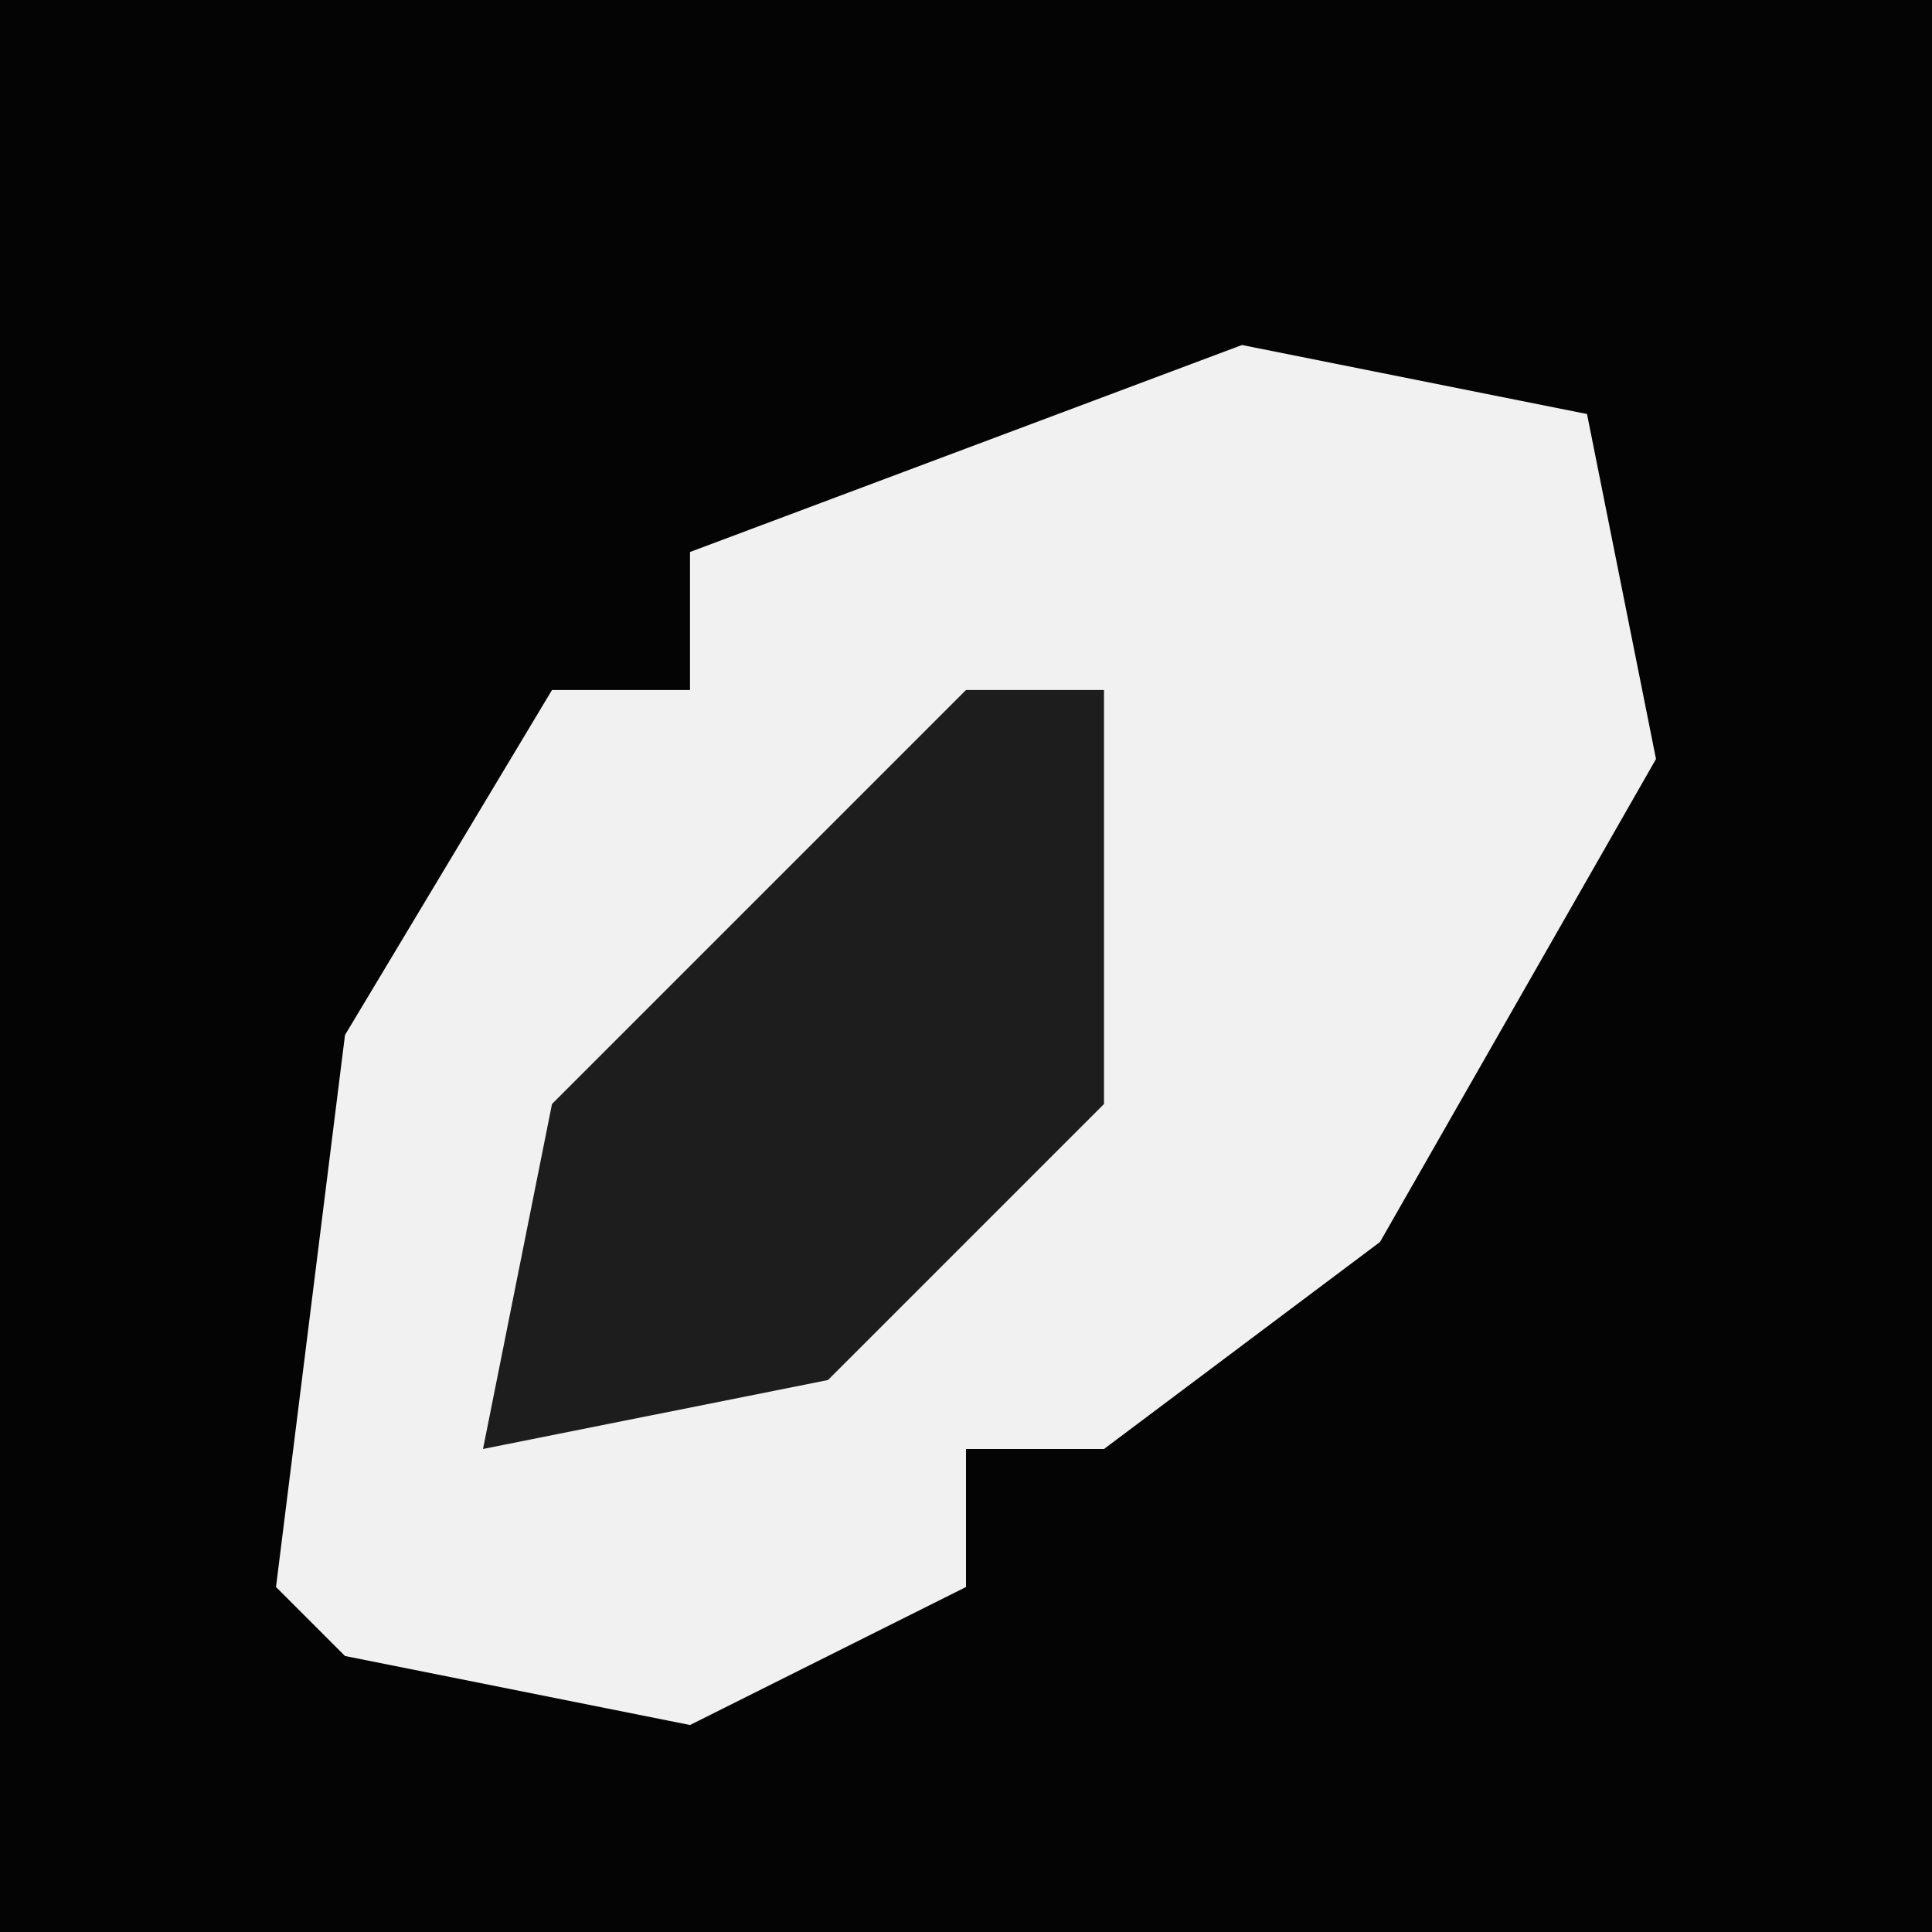 <?xml version="1.0" encoding="UTF-8"?>
<svg version="1.1" xmlns="http://www.w3.org/2000/svg" width="28" height="28">
<path d="M0,0 L28,0 L28,28 L0,28 Z " fill="#040404" transform="translate(0,0)"/>
<path d="M0,0 L5,1 L6,6 L2,13 L-2,16 L-4,16 L-4,18 L-8,20 L-13,19 L-14,18 L-13,10 L-10,5 L-8,5 L-8,3 Z " fill="#F1F1F1" transform="translate(18,5)"/>
<path d="M0,0 L2,0 L2,6 L-2,10 L-7,11 L-6,6 L-1,1 Z " fill="#1D1D1D" transform="translate(14,10)"/>
</svg>
